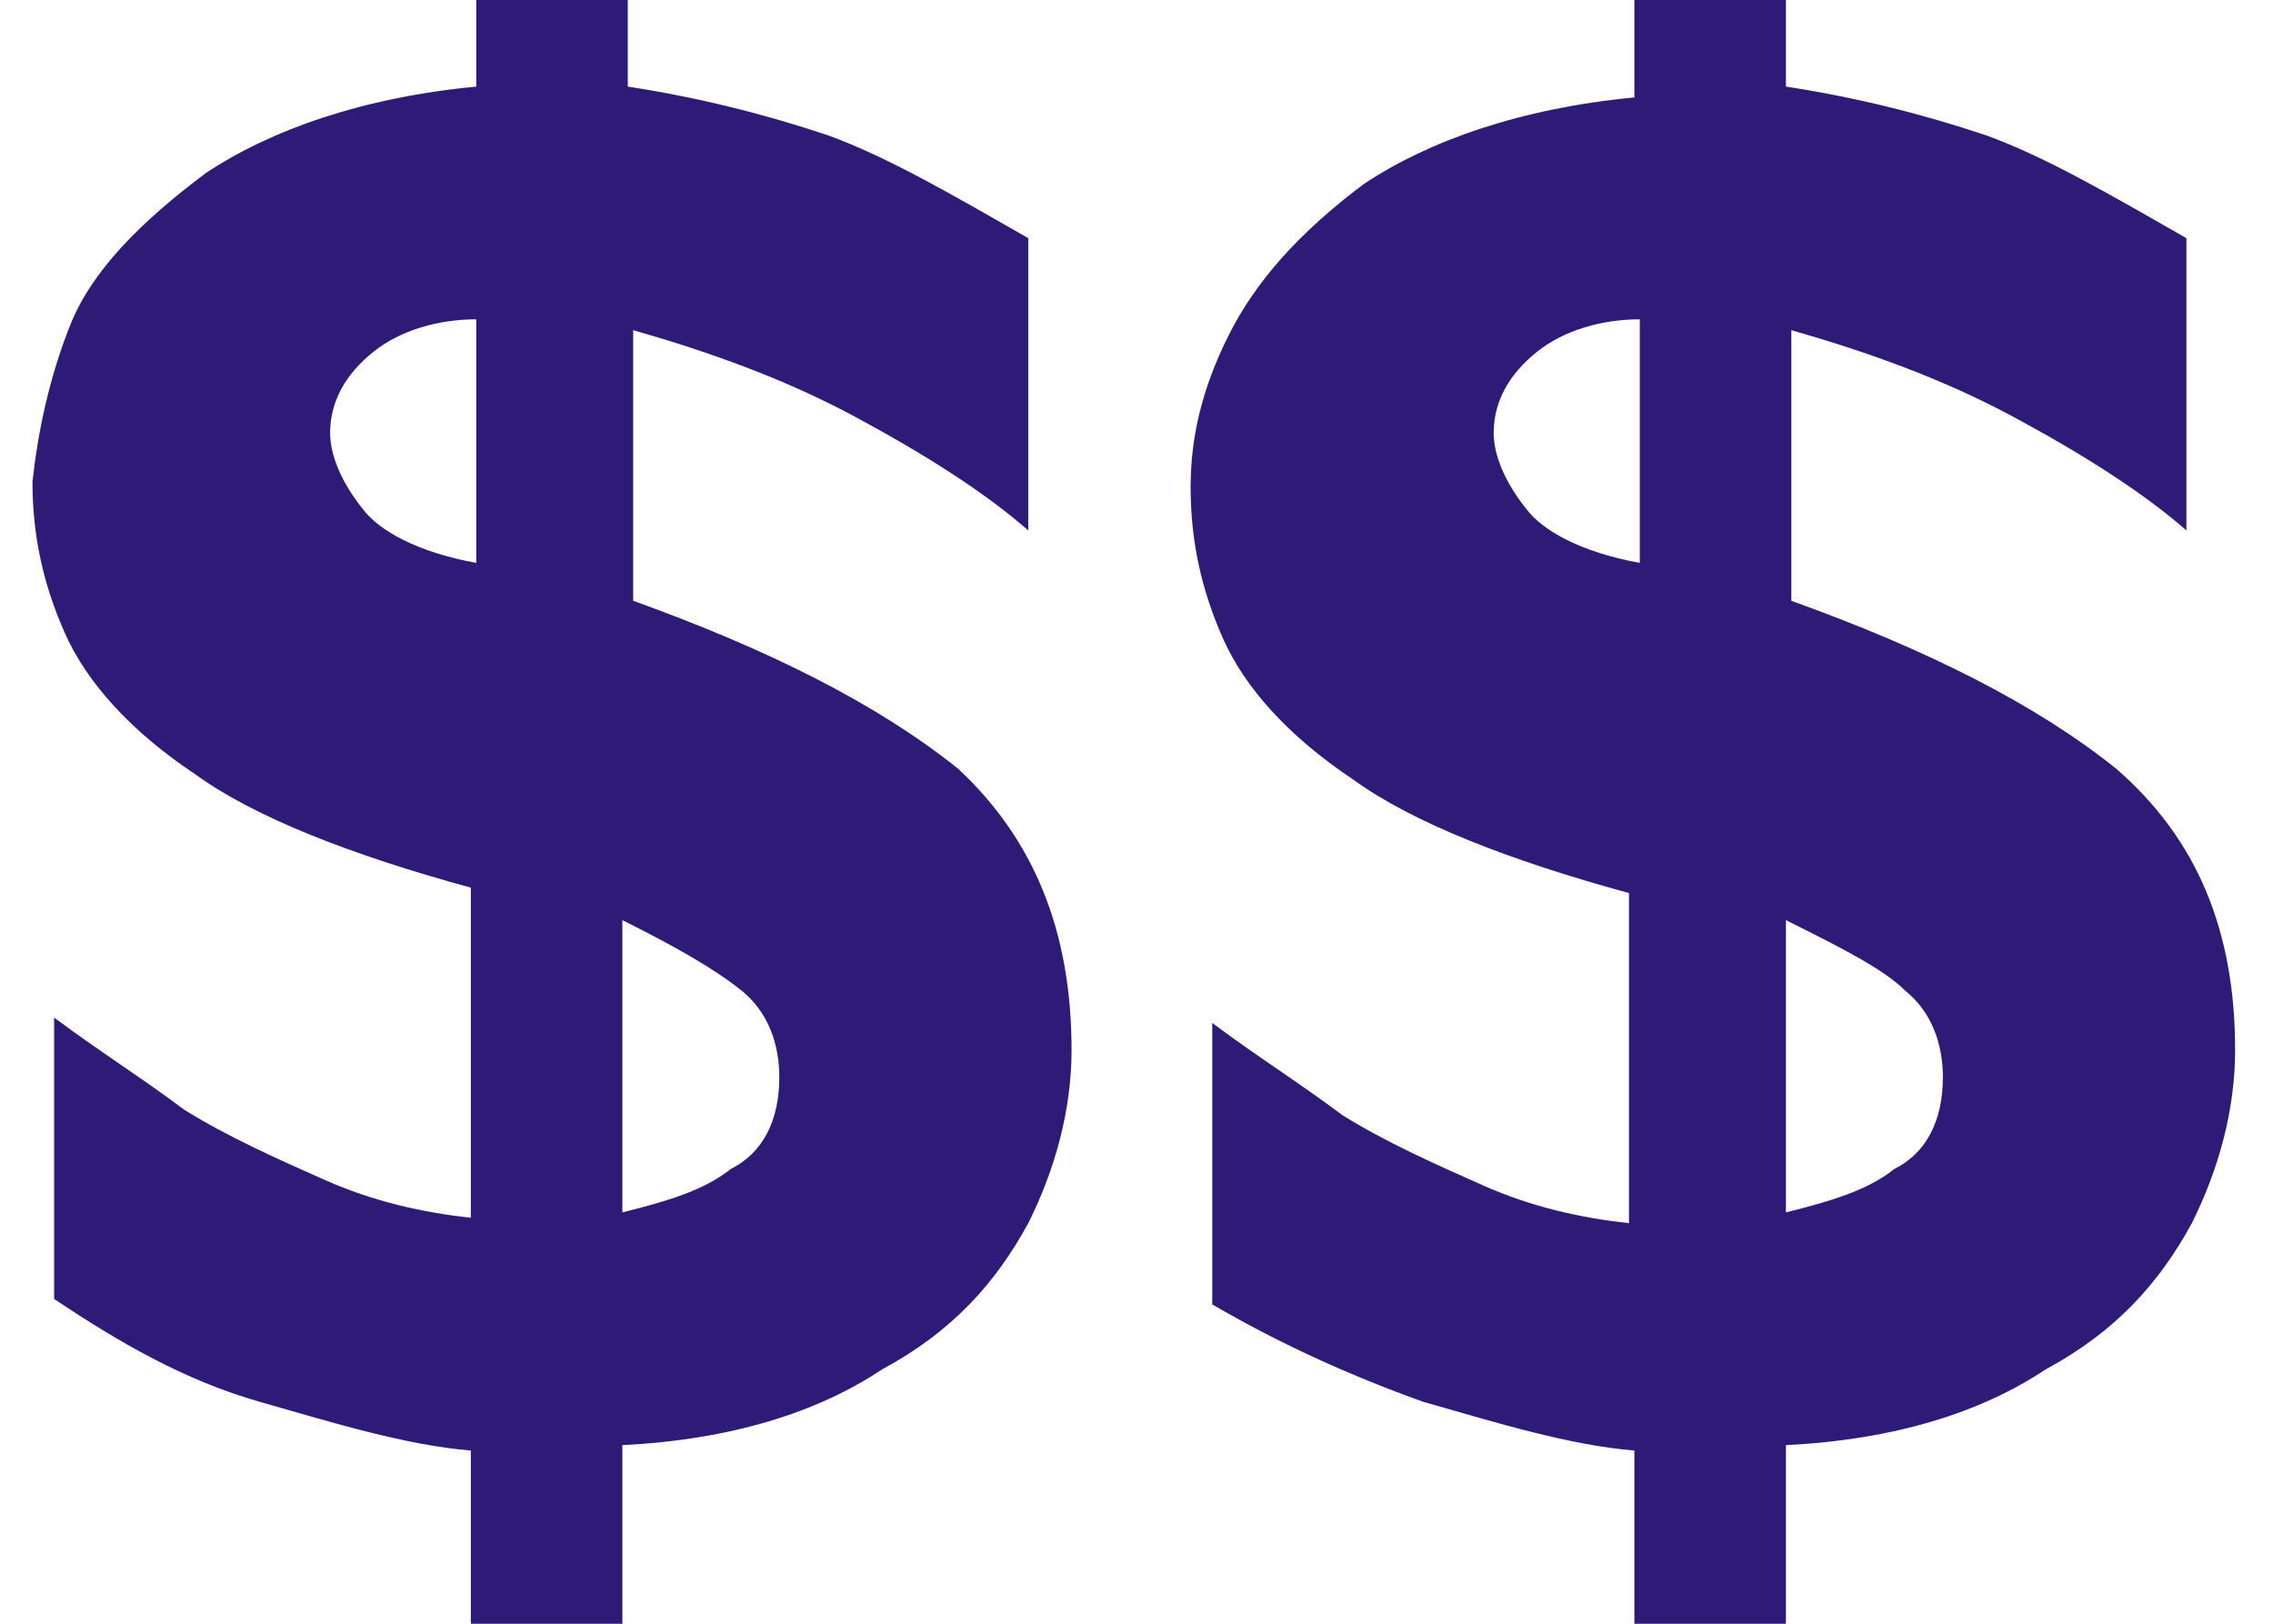 <?xml version="1.0" encoding="UTF-8"?>
<svg width="42px" height="30px" viewBox="0 0 42 30" version="1.1" xmlns="http://www.w3.org/2000/svg" xmlns:xlink="http://www.w3.org/1999/xlink">
    <!-- Generator: Sketch 42 (36781) - http://www.bohemiancoding.com/sketch -->
    <title>betaquark-saldo-menu-inferior</title>
    <desc>Created with Sketch.</desc>
    <defs></defs>
    <g id="Protótipo---processo-seletivo" stroke="none" stroke-width="1" fill="none" fill-rule="evenodd">
        <g id="Home-saldos" transform="translate(-39, -617)" fill="#2D1B77">
            <g id="betaquark-saldo-menu-inferior" transform="translate(39, 617)">
                <g id="XMLID_15_">
                    <path d="M19.8,19.4 C19.8,20.5 19.5,21.6 19,22.6 C18.4,23.7 17.6,24.6 16.3,25.3 C15.1,26.1 13.5,26.6 11.5,26.7 L11.5,30 L8.7,30 L8.7,26.8 C7.5,26.7 6.2,26.3 4.8,25.9 C3.4,25.5 2.2,24.8 1,24 L1,18.8 C1.8,19.4 2.6,19.9 3.4,20.5 C4.2,21 5.1,21.4 6,21.8 C6.9,22.2 7.8,22.4 8.7,22.5 L8.7,16.4 C6.5,15.8 4.7,15.1 3.6,14.3 C2.4,13.5 1.6,12.6 1.2,11.7 C0.8,10.8 0.6,9.9 0.6,8.9 C0.7,8 0.9,7 1.3,6 C1.7,5 2.6,4.1 3.8,3.2 C5,2.4 6.7,1.8 8.8,1.6 L8.8,0 L11.6,0 L11.6,1.6 C12.9,1.8 14.1,2.1 15.3,2.5 C16.4,2.9 17.6,3.6 19,4.4 L19,9.8 C18.2,9.1 17.1,8.4 15.8,7.7 C14.5,7 13.1,6.5 11.7,6.1 L11.7,11.1 C14.2,12 16.2,13 17.7,14.2 C19.1,15.5 19.8,17.2 19.8,19.4 Z M8.8,10.4 L8.8,5.9 C8.1,5.9 7.4,6.1 6.9,6.5 C6.4,6.9 6.1,7.4 6.1,8 C6.1,8.4 6.3,8.9 6.7,9.4 C7,9.8 7.7,10.2 8.8,10.4 Z M14.4,19.9 C14.4,19.3 14.2,18.7 13.7,18.3 C13.2,17.9 12.5,17.5 11.5,17 L11.5,22.4 C12.3,22.2 13,22 13.5,21.6 C14.1,21.3 14.4,20.7 14.4,19.9 Z" id="XMLID_16_" fill-rule="nonzero"></path>
                    <path d="M41.3,19.4 C41.3,20.5 41,21.6 40.5,22.6 C39.9,23.7 39.1,24.6 37.8,25.3 C36.6,26.1 35,26.6 33,26.7 L33,30 L30.2,30 L30.2,26.8 C29,26.7 27.7,26.3 26.3,25.9 C24.9,25.4 23.6,24.8 22.4,24.1 L22.4,18.9 C23.2,19.5 24,20 24.8,20.6 C25.6,21.1 26.5,21.5 27.4,21.9 C28.3,22.3 29.2,22.5 30.1,22.6 L30.1,16.5 C27.9,15.9 26.1,15.2 25,14.4 C23.8,13.6 23,12.7 22.6,11.8 C22.2,10.9 22,10 22,9 C22,8.1 22.2,7.2 22.7,6.2 C23.2,5.2 24,4.3 25.2,3.4 C26.4,2.6 28.1,2 30.2,1.8 L30.2,0 L33,0 L33,1.6 C34.3,1.8 35.5,2.1 36.7,2.5 C37.8,2.9 39,3.6 40.4,4.4 L40.4,9.8 C39.6,9.1 38.5,8.4 37.2,7.7 C35.9,7 34.5,6.5 33.1,6.1 L33.1,11.1 C35.6,12 37.6,13 39.1,14.2 C40.6,15.5 41.3,17.2 41.3,19.4 Z M30.3,10.4 L30.3,5.9 C29.6,5.9 28.9,6.1 28.4,6.5 C27.9,6.9 27.6,7.4 27.6,8 C27.6,8.4 27.8,8.9 28.2,9.4 C28.5,9.8 29.2,10.2 30.3,10.4 Z M35.9,19.9 C35.9,19.3 35.7,18.7 35.2,18.3 C34.8,17.9 34,17.5 33,17 L33,22.4 C33.8,22.2 34.5,22 35,21.6 C35.6,21.3 35.9,20.7 35.9,19.9 Z" id="XMLID_20_" fill-rule="nonzero"></path>
                </g>
            </g>
        </g>
    </g>
</svg>